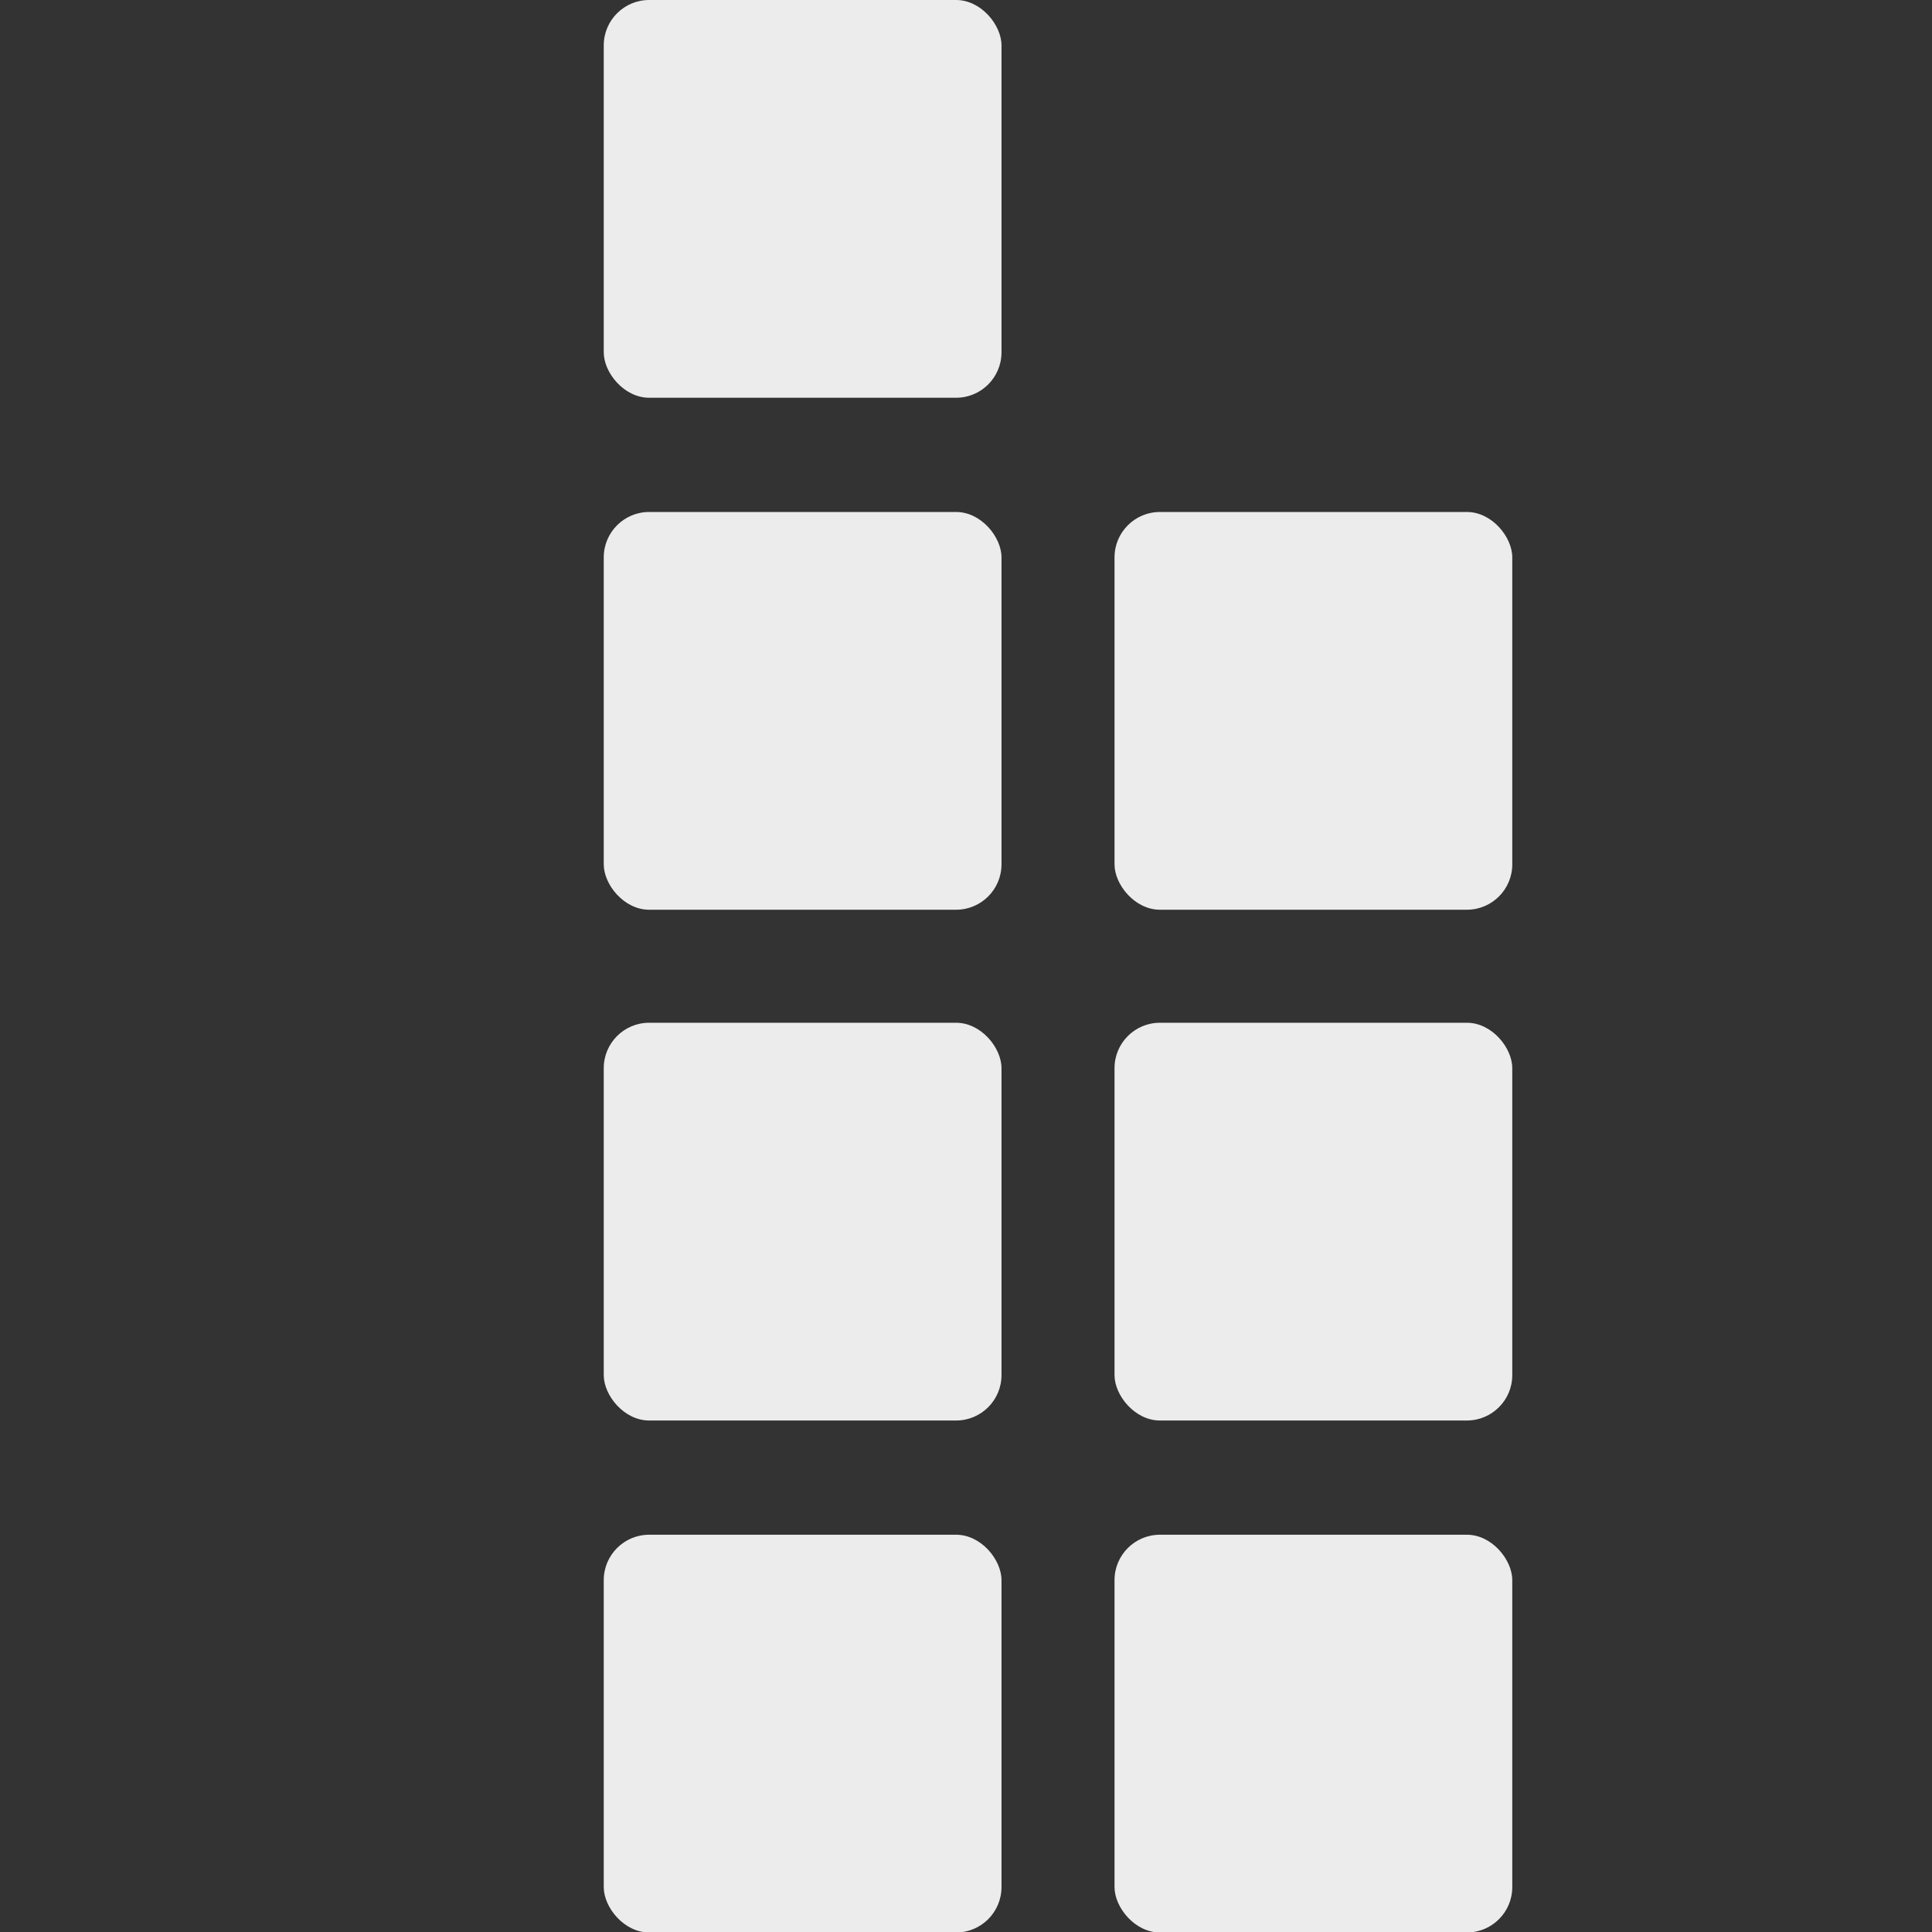 <svg xmlns="http://www.w3.org/2000/svg" width="16" height="16" version="1.1">
 <rect width="100%" height="100%" fill="#333333" stroke="none"/>
 <rect style="fill:#ececec" width="3.294" height="3.294" x="5" y="0" rx=".376" ry=".376"/>
 <rect width="3.294" height="3.294" x="5" y="4.24" rx=".376" ry=".376" style="fill:#ececec"/>
 <rect width="3.294" height="3.294" x="5" y="8.47" rx=".376" ry=".376" style="fill:#ececec"/>
 <rect style="fill:#ececec" width="3.294" height="3.294" x="5" y="12.71" rx=".376" ry=".376"/>
 <rect style="fill:#ececec" width="3.294" height="3.294" x="9.23" y="4.24" rx=".376" ry=".376"/>
 <rect style="fill:#ececec" width="3.294" height="3.294" x="9.23" y="8.47" rx=".376" ry=".376"/>
 <rect width="3.294" height="3.294" x="9.23" y="12.71" rx=".376" ry=".376" style="fill:#ececec"/>
</svg>
